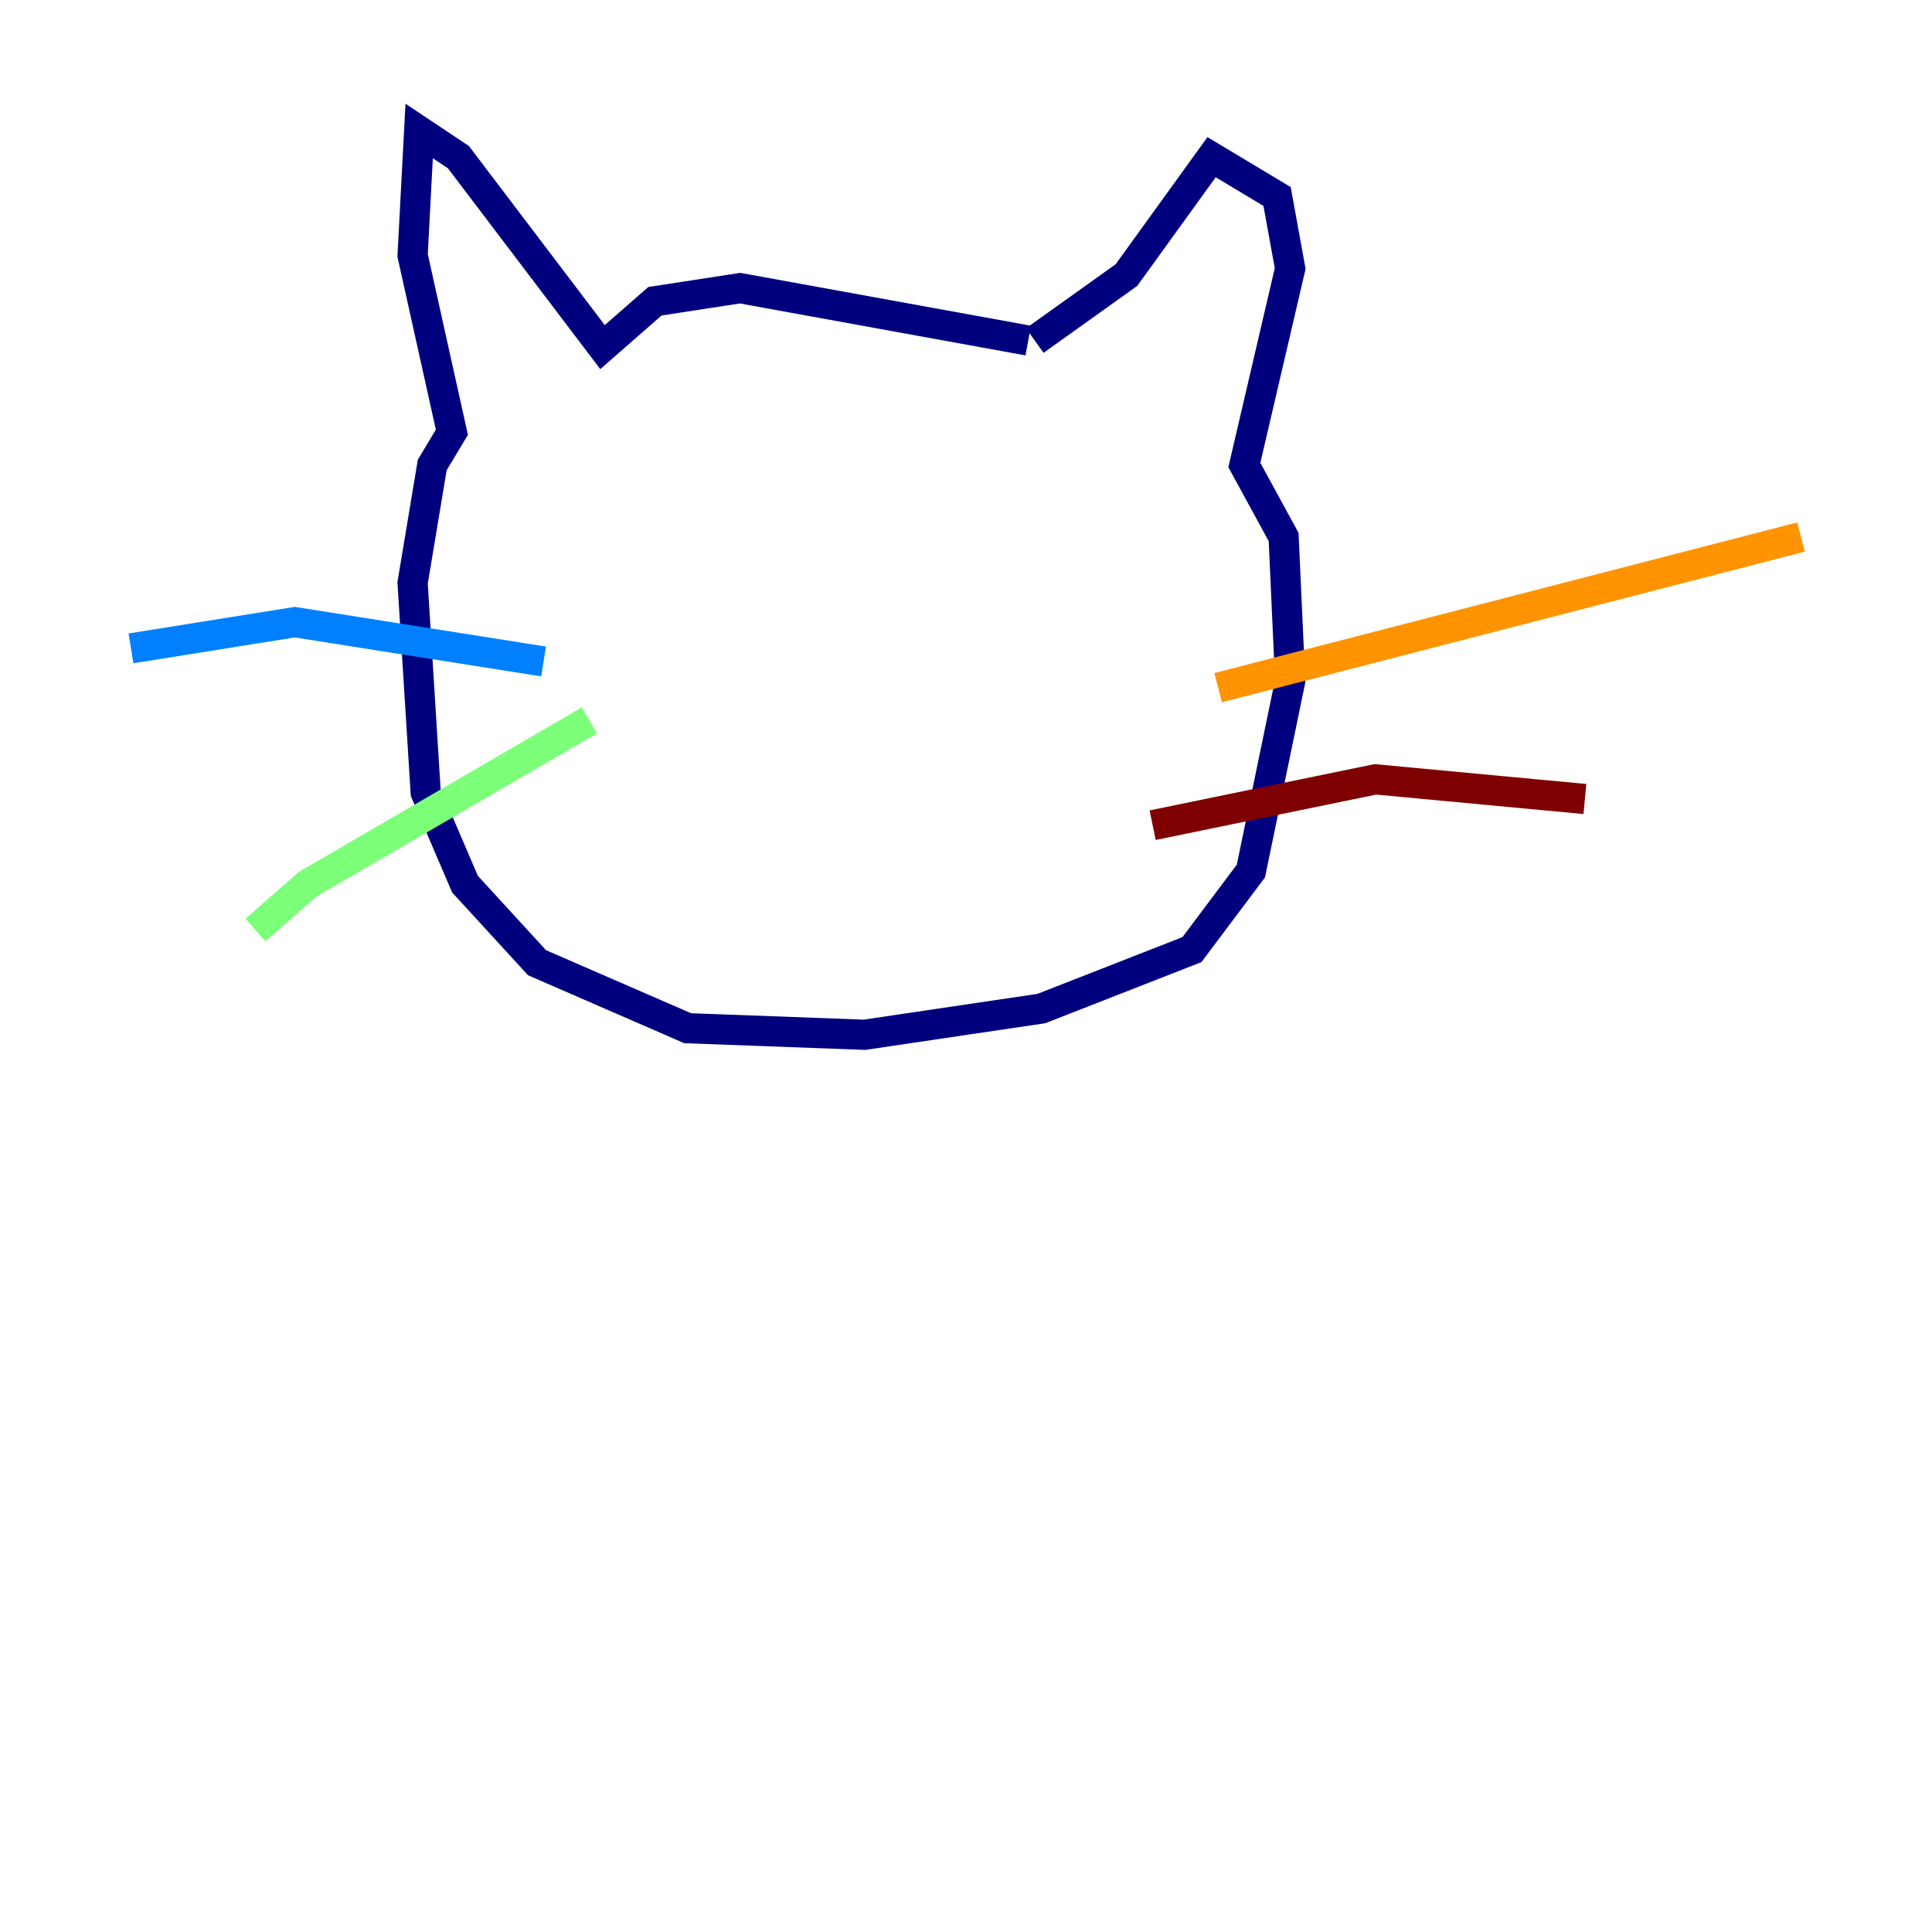 <?xml version="1.0" encoding="utf-8" ?>
<svg baseProfile="tiny" height="128" version="1.2" viewBox="0,0,128,128" width="128" xmlns="http://www.w3.org/2000/svg" xmlns:ev="http://www.w3.org/2001/xml-events" xmlns:xlink="http://www.w3.org/1999/xlink"><defs /><polyline fill="none" points="68.122,22.563 49.031,19.091 43.39,19.959 39.919,22.997 30.373,10.414 27.77,8.678 27.336,16.922 29.939,28.637 28.637,30.807 27.336,38.617 28.203,52.502 30.807,58.576 35.58,63.783 45.559,68.122 57.275,68.556 68.99,66.82 78.969,62.915 82.875,57.709 85.478,45.125 85.044,35.58 82.441,30.807 85.478,17.79 84.61,13.017 80.271,10.414 74.63,18.224 68.556,22.563" stroke="#00007f" stroke-width="2" /><polyline fill="none" points="36.014,43.824 19.525,41.22 8.678,42.956" stroke="#0080ff" stroke-width="2" /><polyline fill="none" points="39.051,47.729 20.393,58.576 16.922,61.614" stroke="#7cff79" stroke-width="2" /><polyline fill="none" points="80.705,45.559 119.322,35.58" stroke="#ff9400" stroke-width="2" /><polyline fill="none" points="76.366,54.671 91.119,51.634 105.003,52.936" stroke="#7f0000" stroke-width="2" /></svg>
